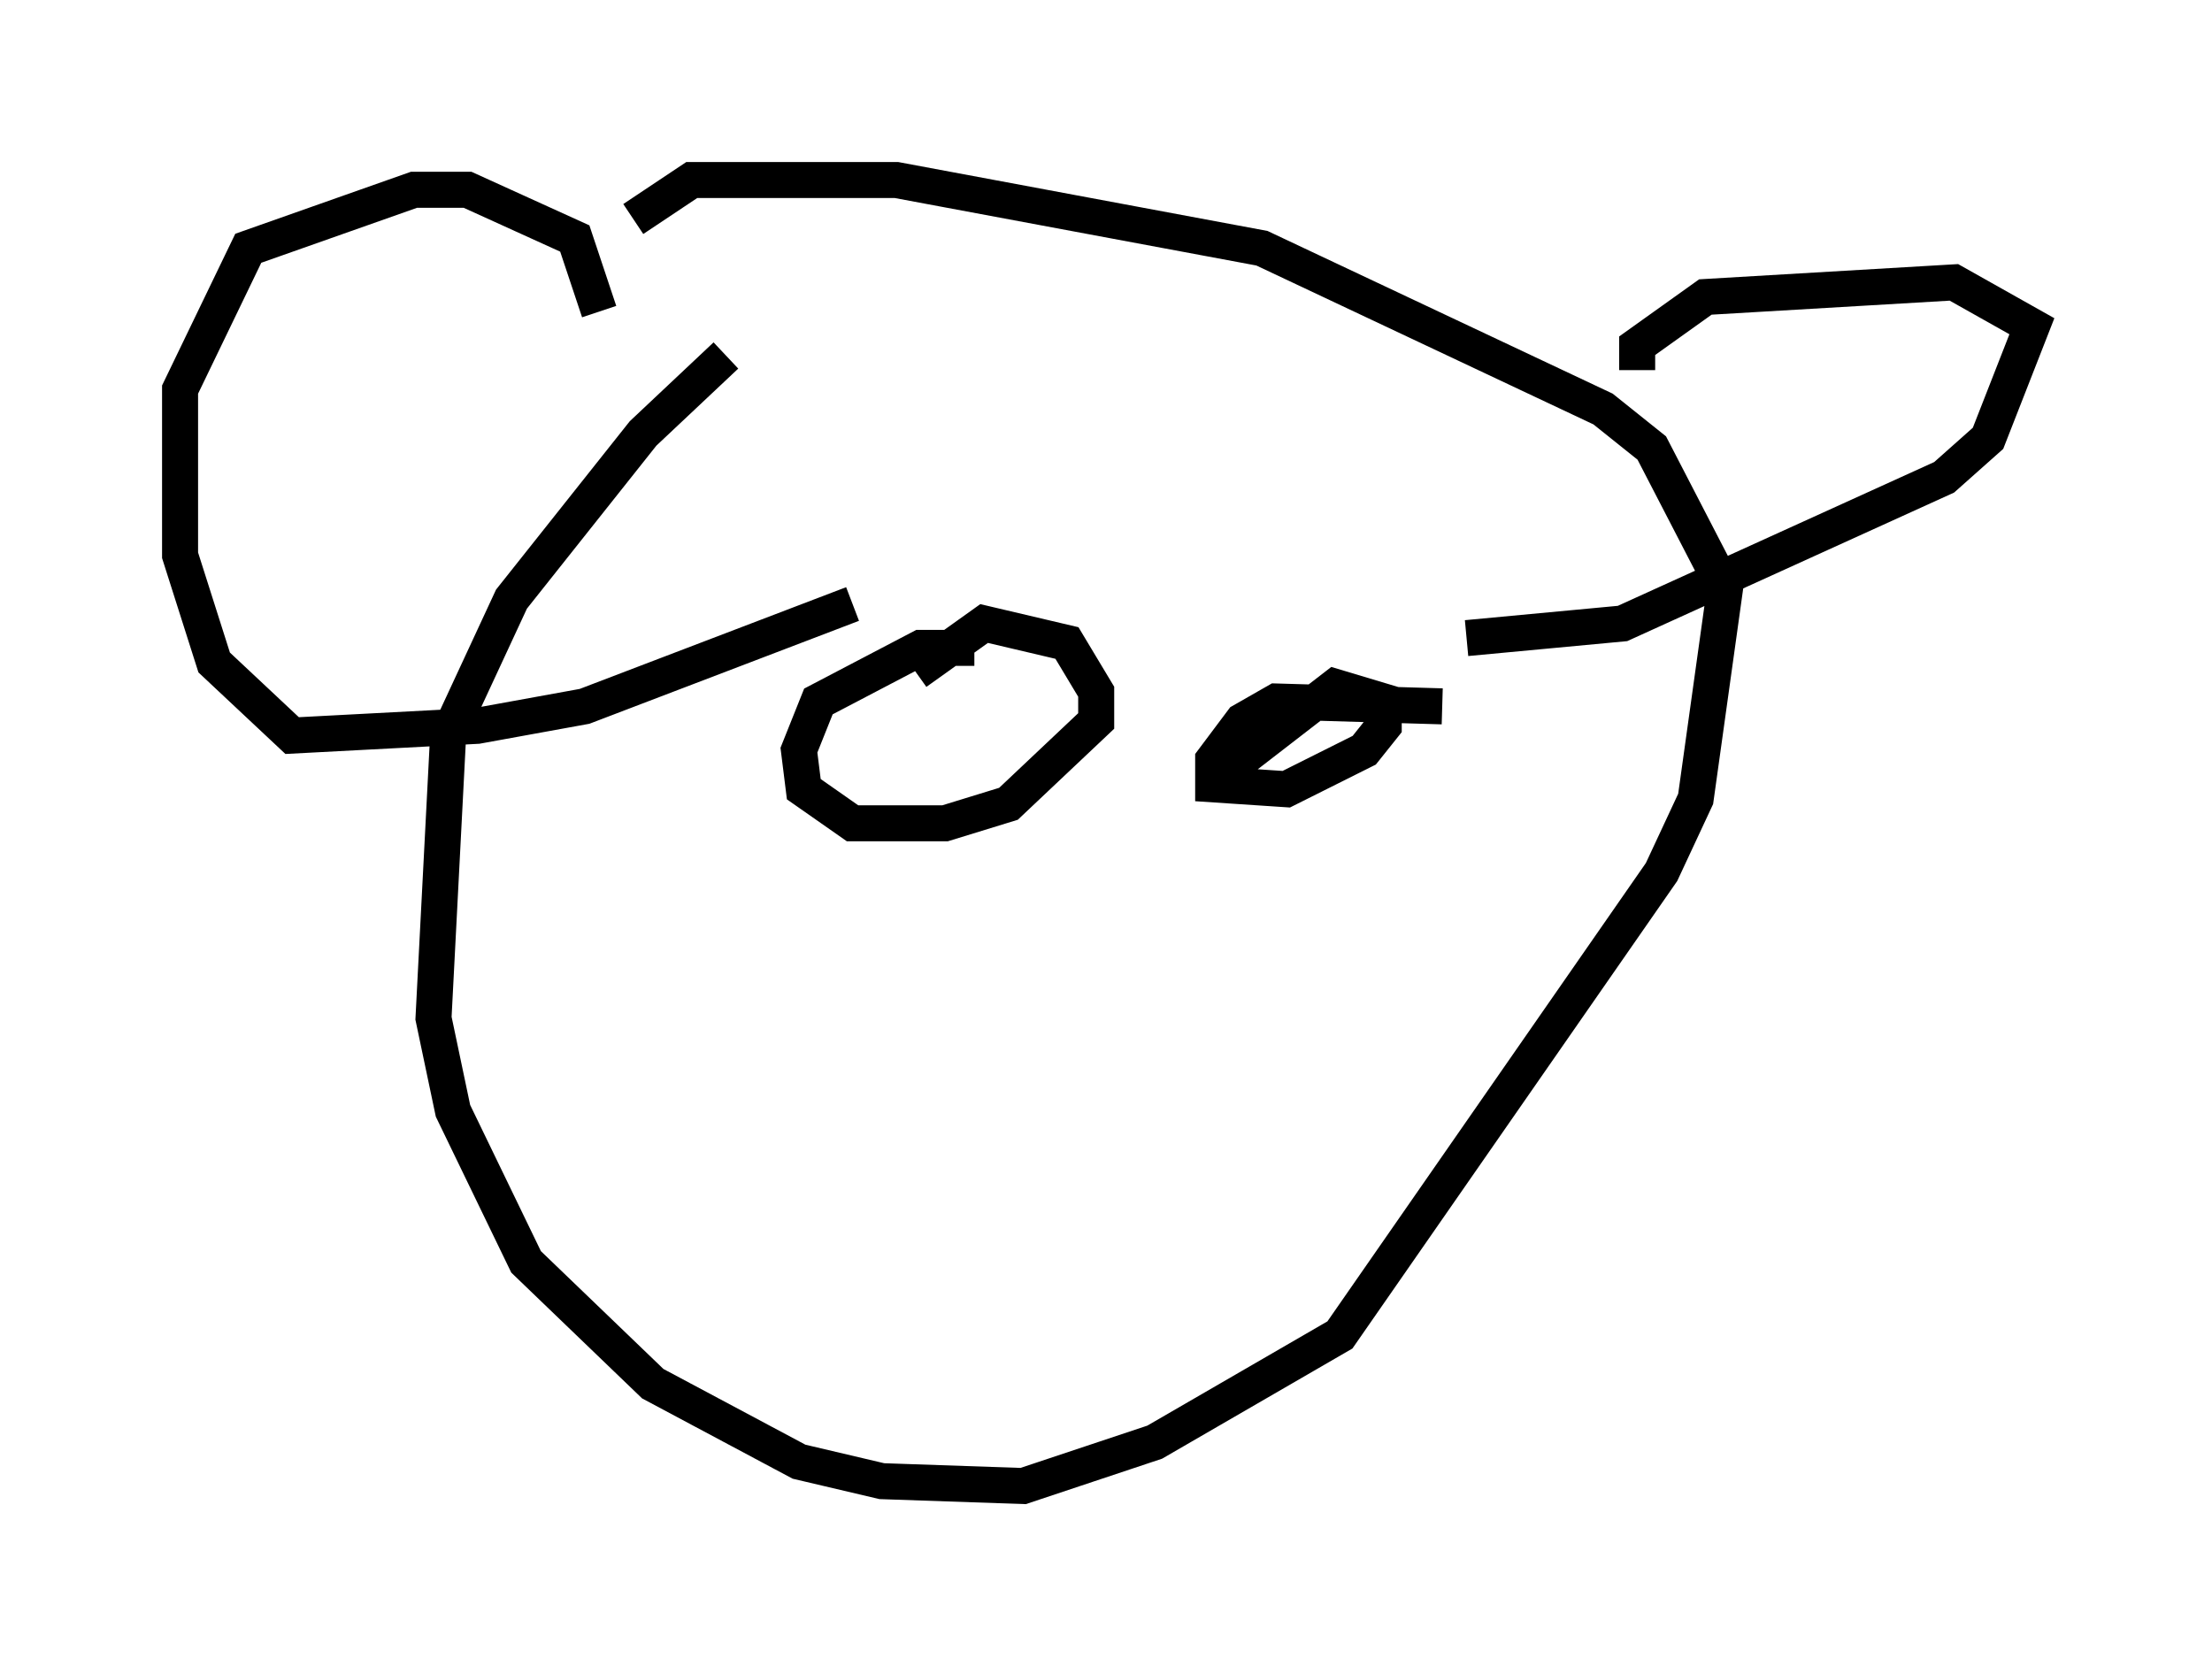 <?xml version="1.0" encoding="utf-8" ?>
<svg baseProfile="full" height="46.265" version="1.1" width="61.42" xmlns="http://www.w3.org/2000/svg" xmlns:ev="http://www.w3.org/2001/xml-events" xmlns:xlink="http://www.w3.org/1999/xlink"><defs /><rect fill="white" height="46.265" width="61.42" x="0" y="0" /><path d="M22.862, 9.33 m-2.706, 0.541 l-2.3, 2.165 -3.654, 4.601 l-1.759, 3.789 -0.406, 7.848 l0.541, 2.571 2.03, 4.195 l3.518, 3.383 4.059, 2.165 l2.3, 0.541 3.924, 0.135 l3.654, -1.218 5.142, -2.977 l8.931, -12.855 0.947, -2.03 l0.812, -5.819 -2.03, -3.924 l-1.353, -1.083 -9.472, -4.465 l-10.149, -1.894 -5.683, 0.0 l-1.624, 1.083 m-0.947, 2.571 l-0.677, -2.03 -2.977, -1.353 l-1.488, 0.0 -4.601, 1.624 l-1.894, 3.924 0.0, 4.601 l0.947, 2.977 2.165, 2.03 l5.142, -0.271 2.977, -0.541 l7.442, -2.842 m21.786, -6.495 l0.0, -0.677 1.894, -1.353 l6.901, -0.406 2.165, 1.218 l-1.218, 3.112 -1.218, 1.083 l-8.931, 4.059 -4.33, 0.406 m-13.667, 0.271 l-1.488, 0.0 -2.842, 1.488 l-0.541, 1.353 0.135, 1.083 l1.353, 0.947 2.571, 0.0 l1.759, -0.541 2.436, -2.3 l0.0, -0.812 -0.812, -1.353 l-2.3, -0.541 -1.894, 1.353 m14.614, 0.947 l-4.601, -0.135 -0.947, 0.541 l-0.812, 1.083 0.0, 0.677 l2.03, 0.135 2.165, -1.083 l0.541, -0.677 0.0, -0.677 l-1.353, -0.406 -2.977, 2.3 " fill="none" stroke="black" stroke-width="1" /></svg>